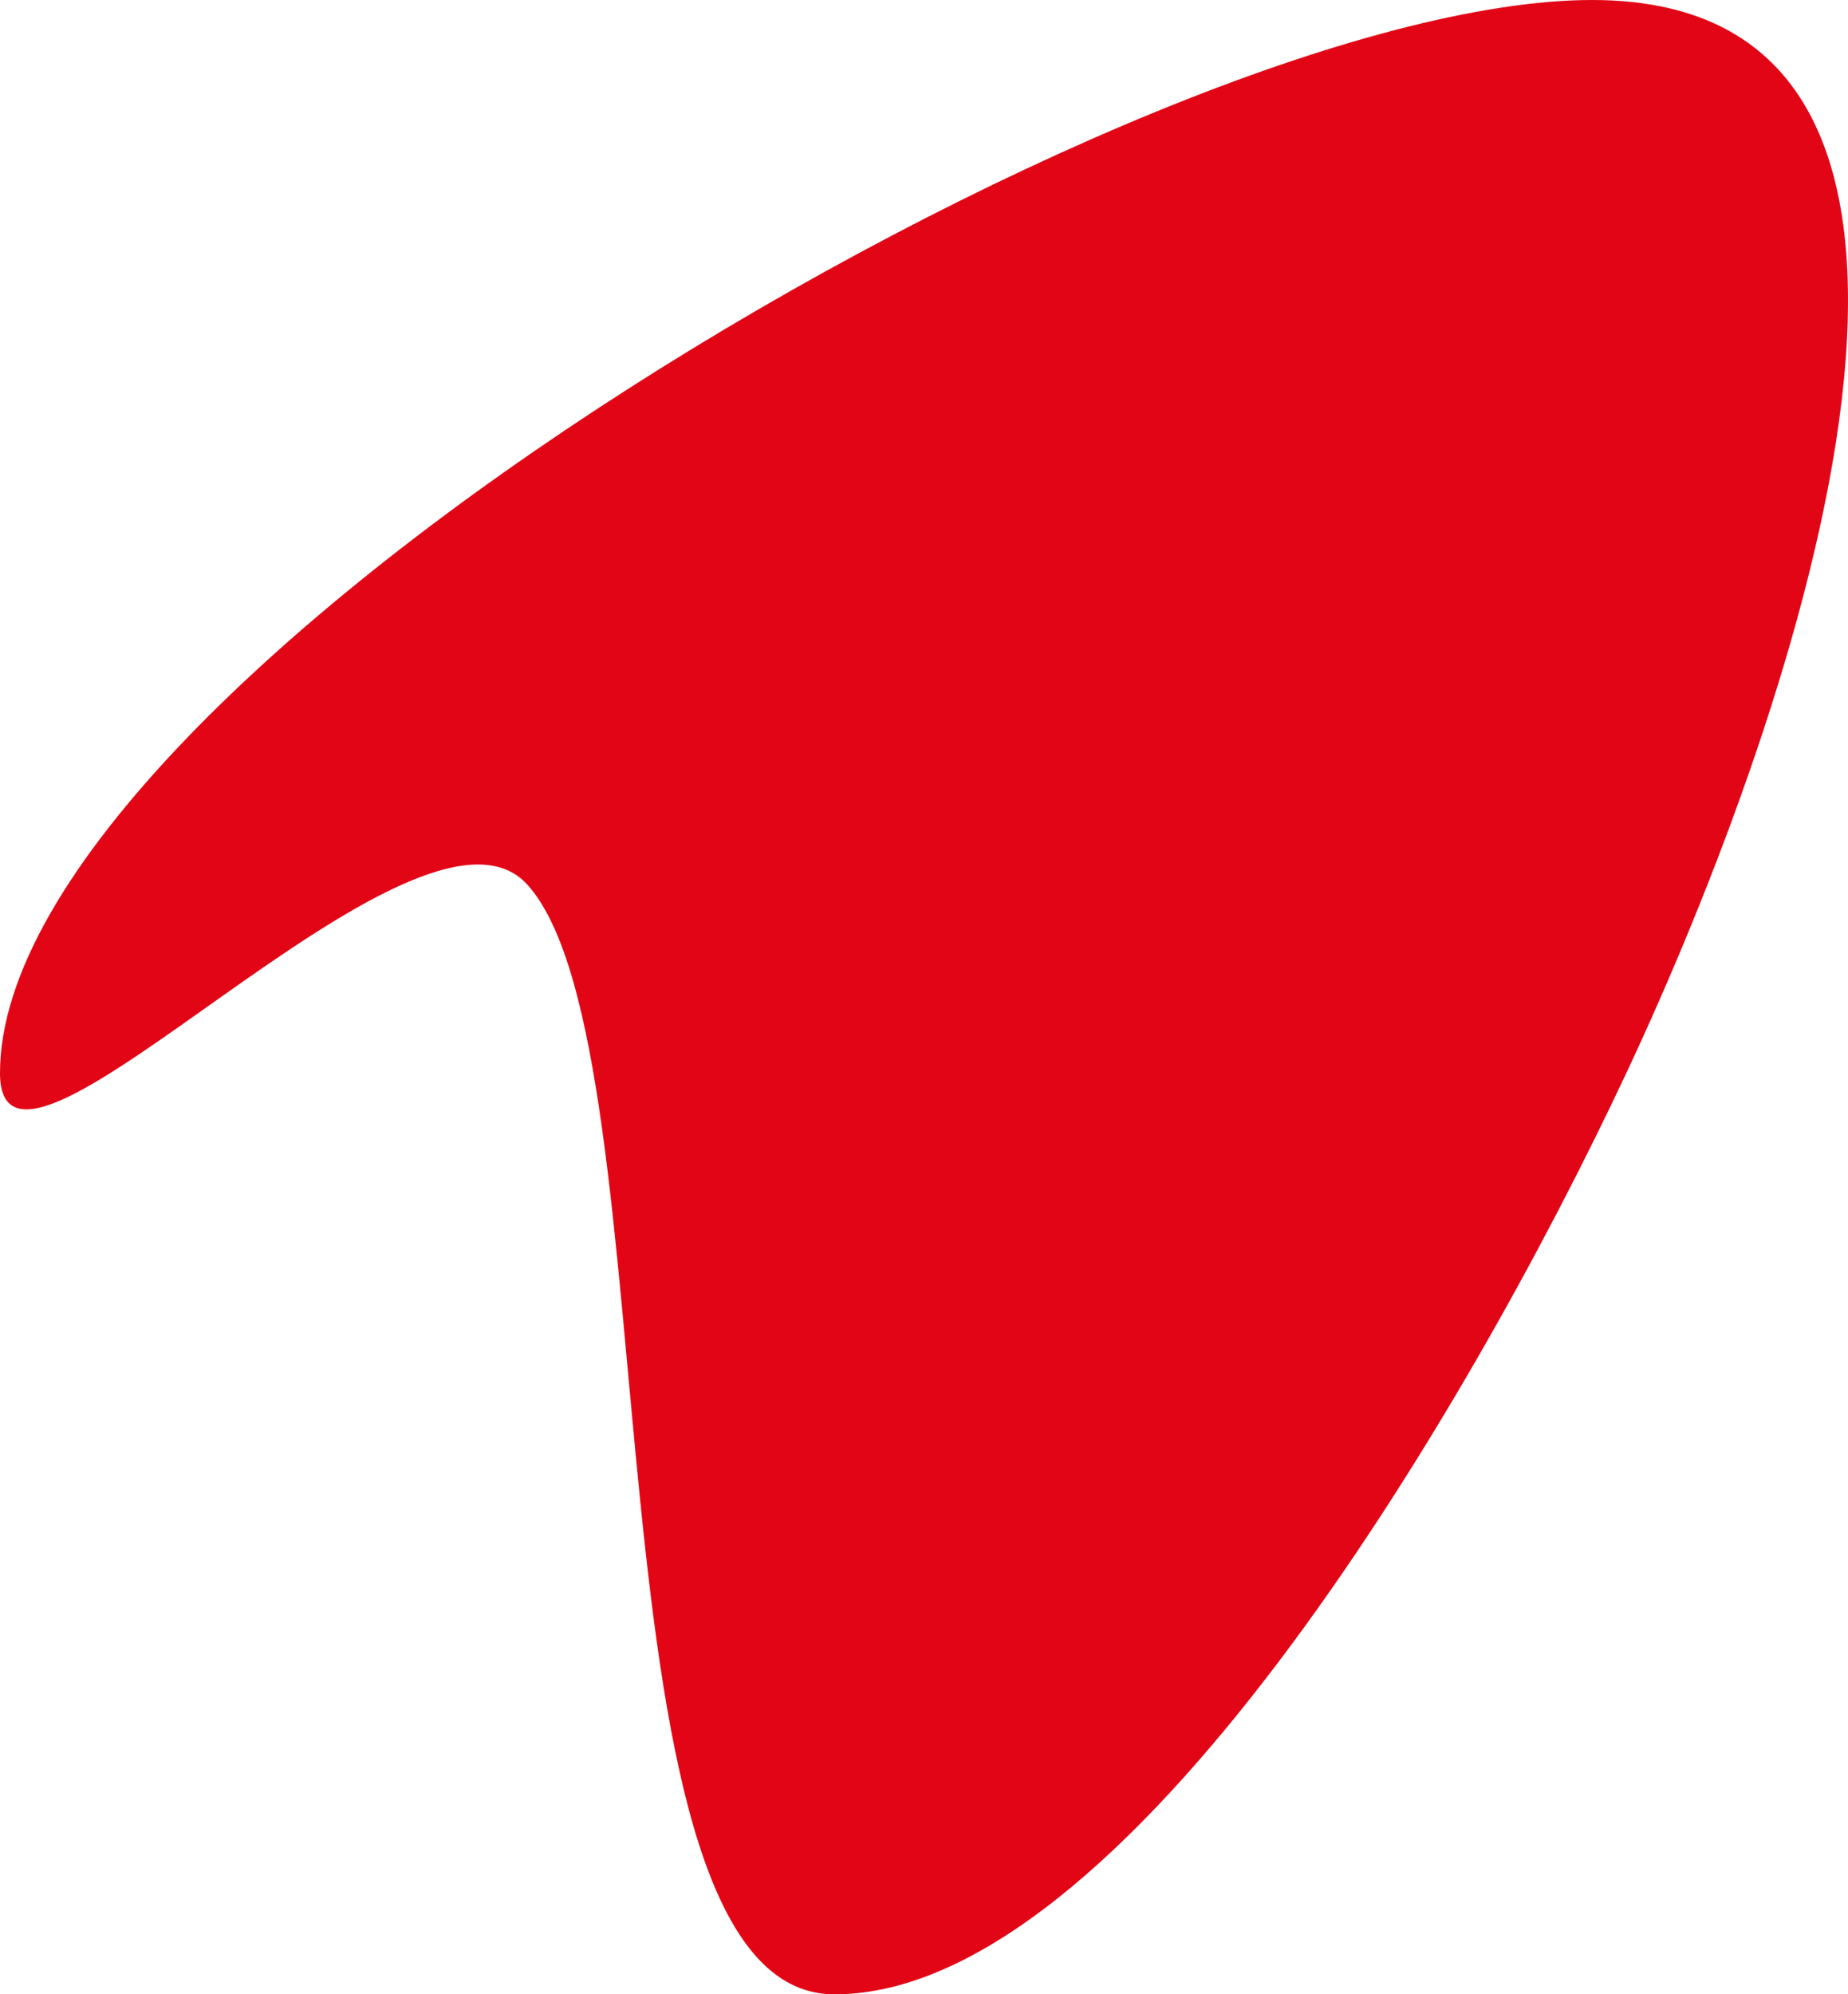 <svg width="709" height="765" viewBox="0 0 709 765" fill="none" xmlns="http://www.w3.org/2000/svg">
<path d="M320.11 765C430.884 765 562.3 542.987 623.938 411.644C689.355 272.271 783.266 0 610.854 0C439.315 0 0 260.354 0 411.644C0 476.15 159.91 292.477 202.358 339.367C259.344 402.577 221.548 765 320.11 765Z" fill="#E20515"/>
</svg>
